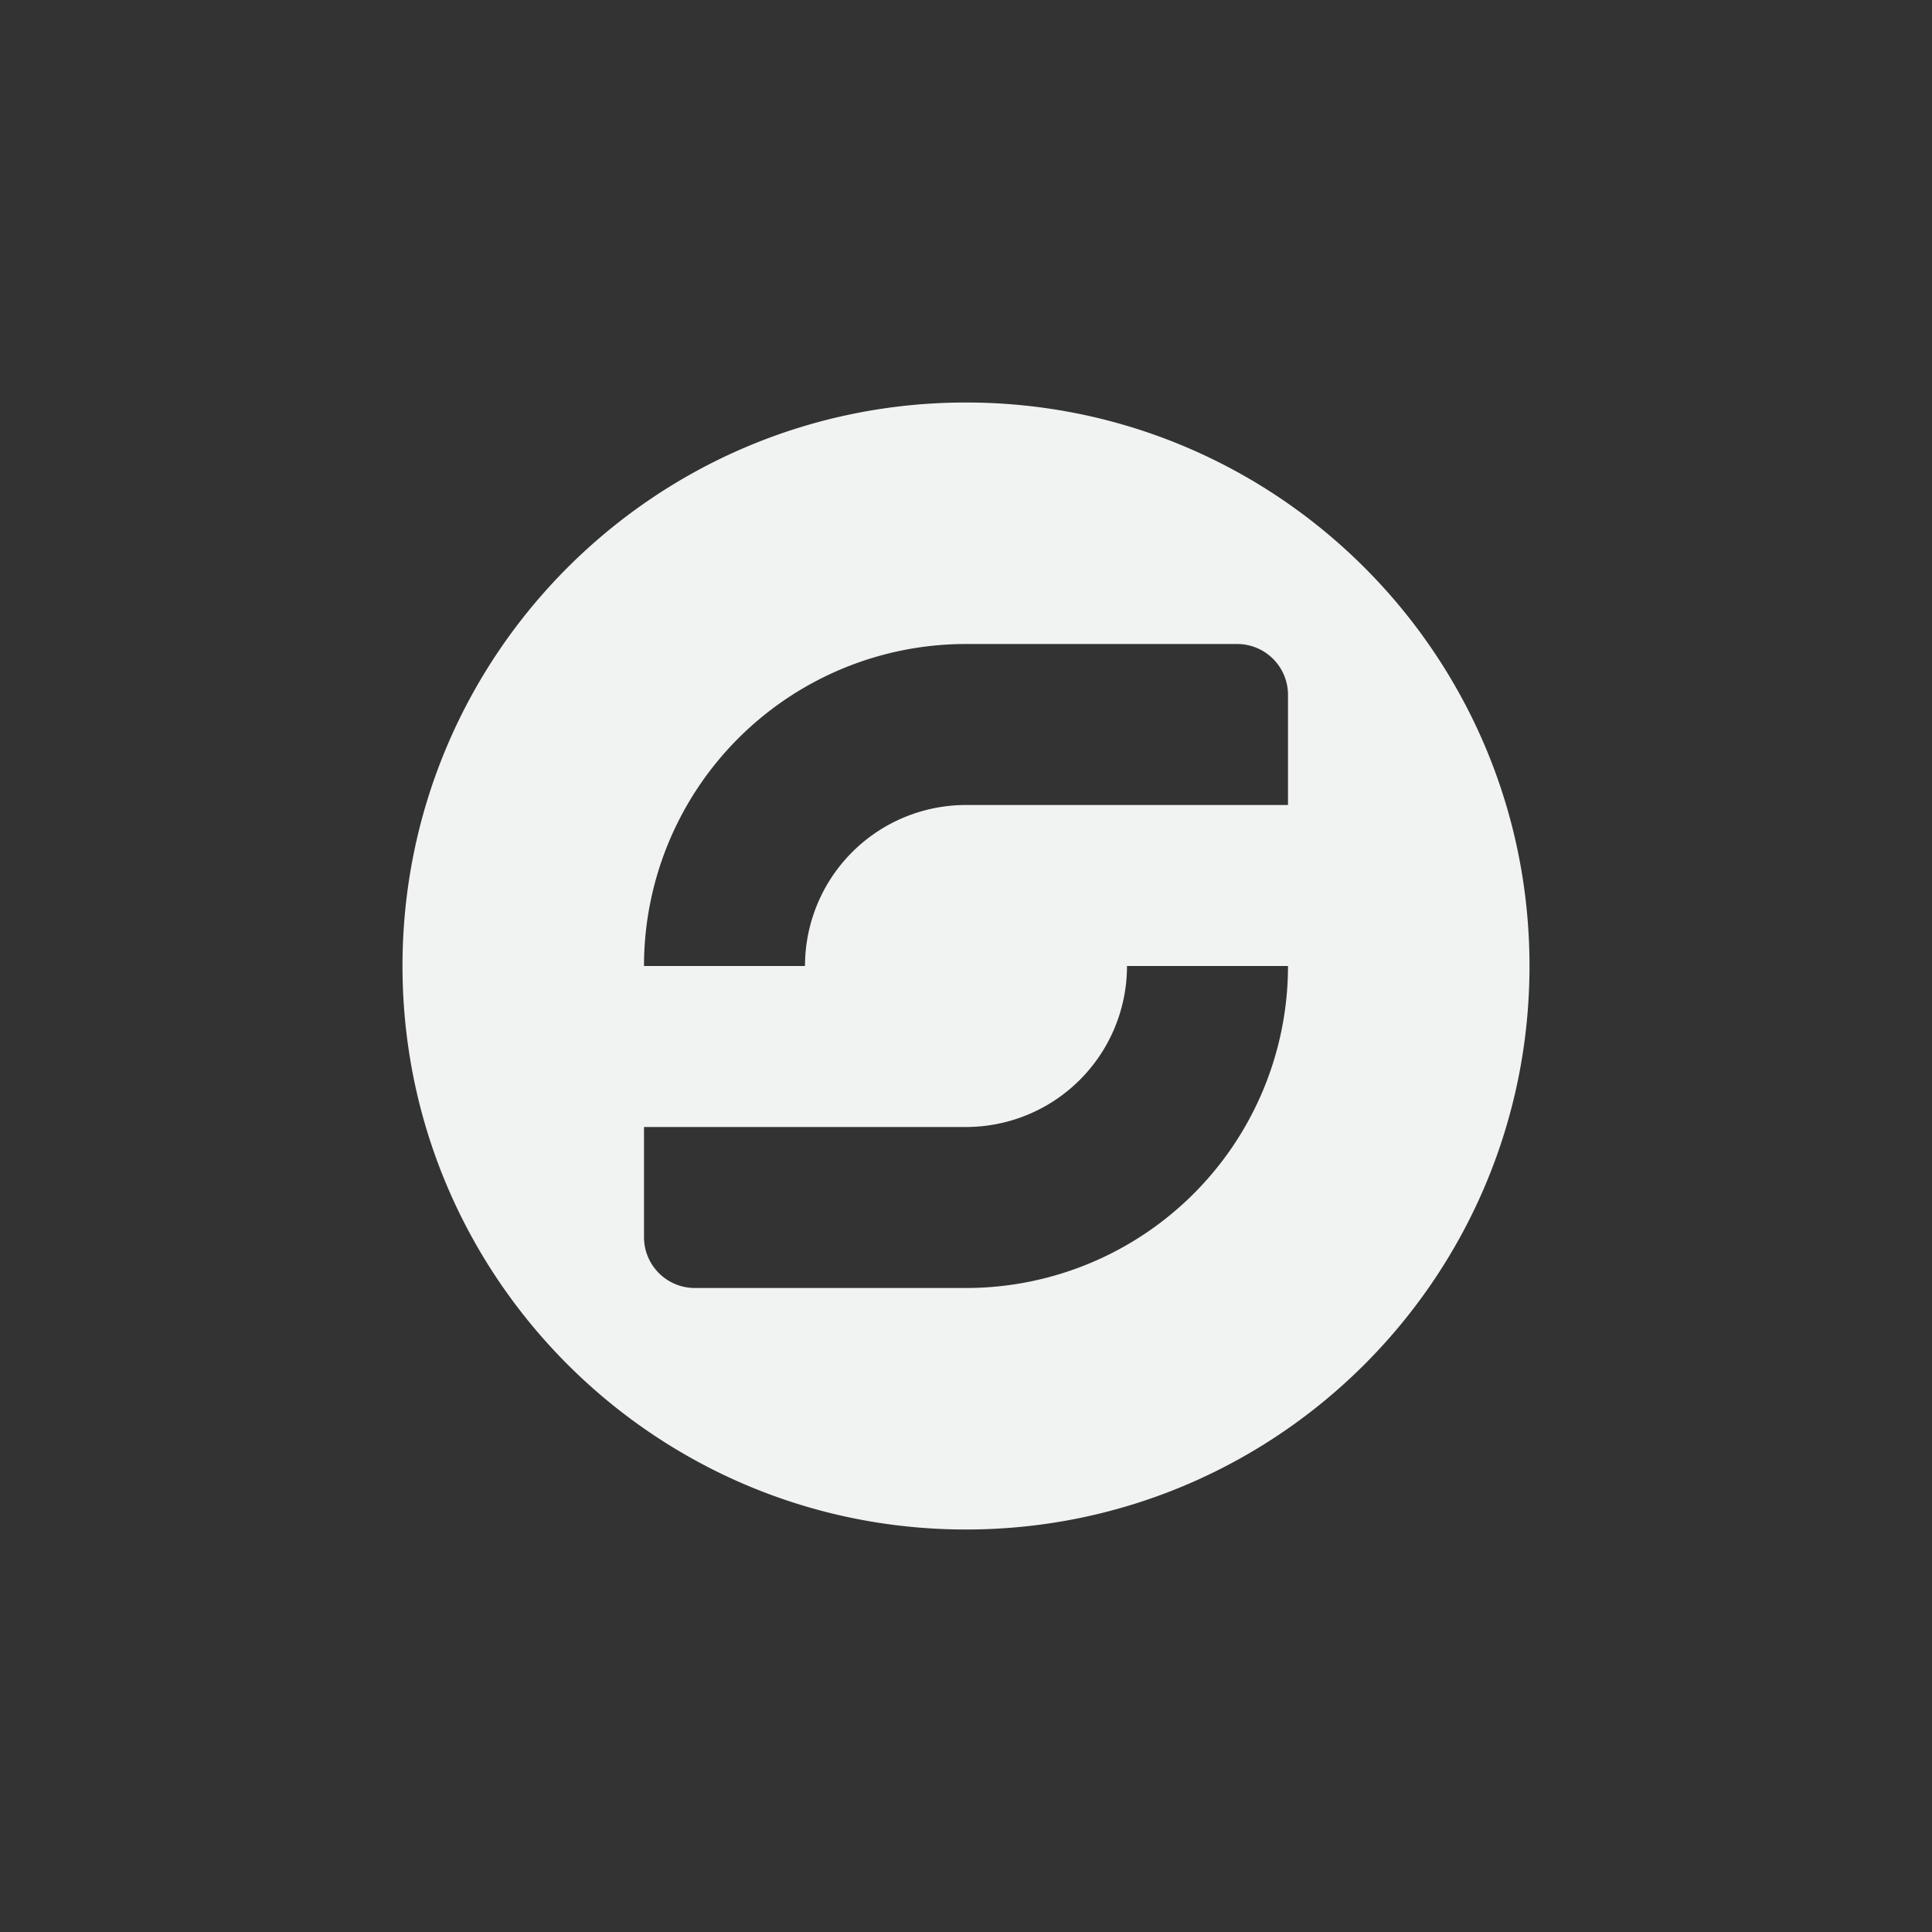 <?xml version="1.0" encoding="UTF-8"?>
<svg version="1.1" viewBox="-4 -4 24 24" width="48" height="48" xmlns="http://www.w3.org/2000/svg">
<rect x="-4" y="-4" width="24" height="24" fill="#333333" stroke="none"/>
<path d="m8 1c-3.866 0-7 3.134-7 7s3.134 7 7 7 7-3.134 7-7-3.134-7-7-7zm0 3h3.367c0.35 0 0.633 0.282 0.633 0.633v1.367h-4a2 2 0 0 0-2 2h-2a4 4 0 0 1 4-4zm2 4h2a4 4 0 0 1-4 4h-3.367c-0.35 0-0.633-0.282-0.633-0.633v-1.367h4a2 2 0 0 0 2-2z" style="fill:#f1f2f2"/>
</svg>
